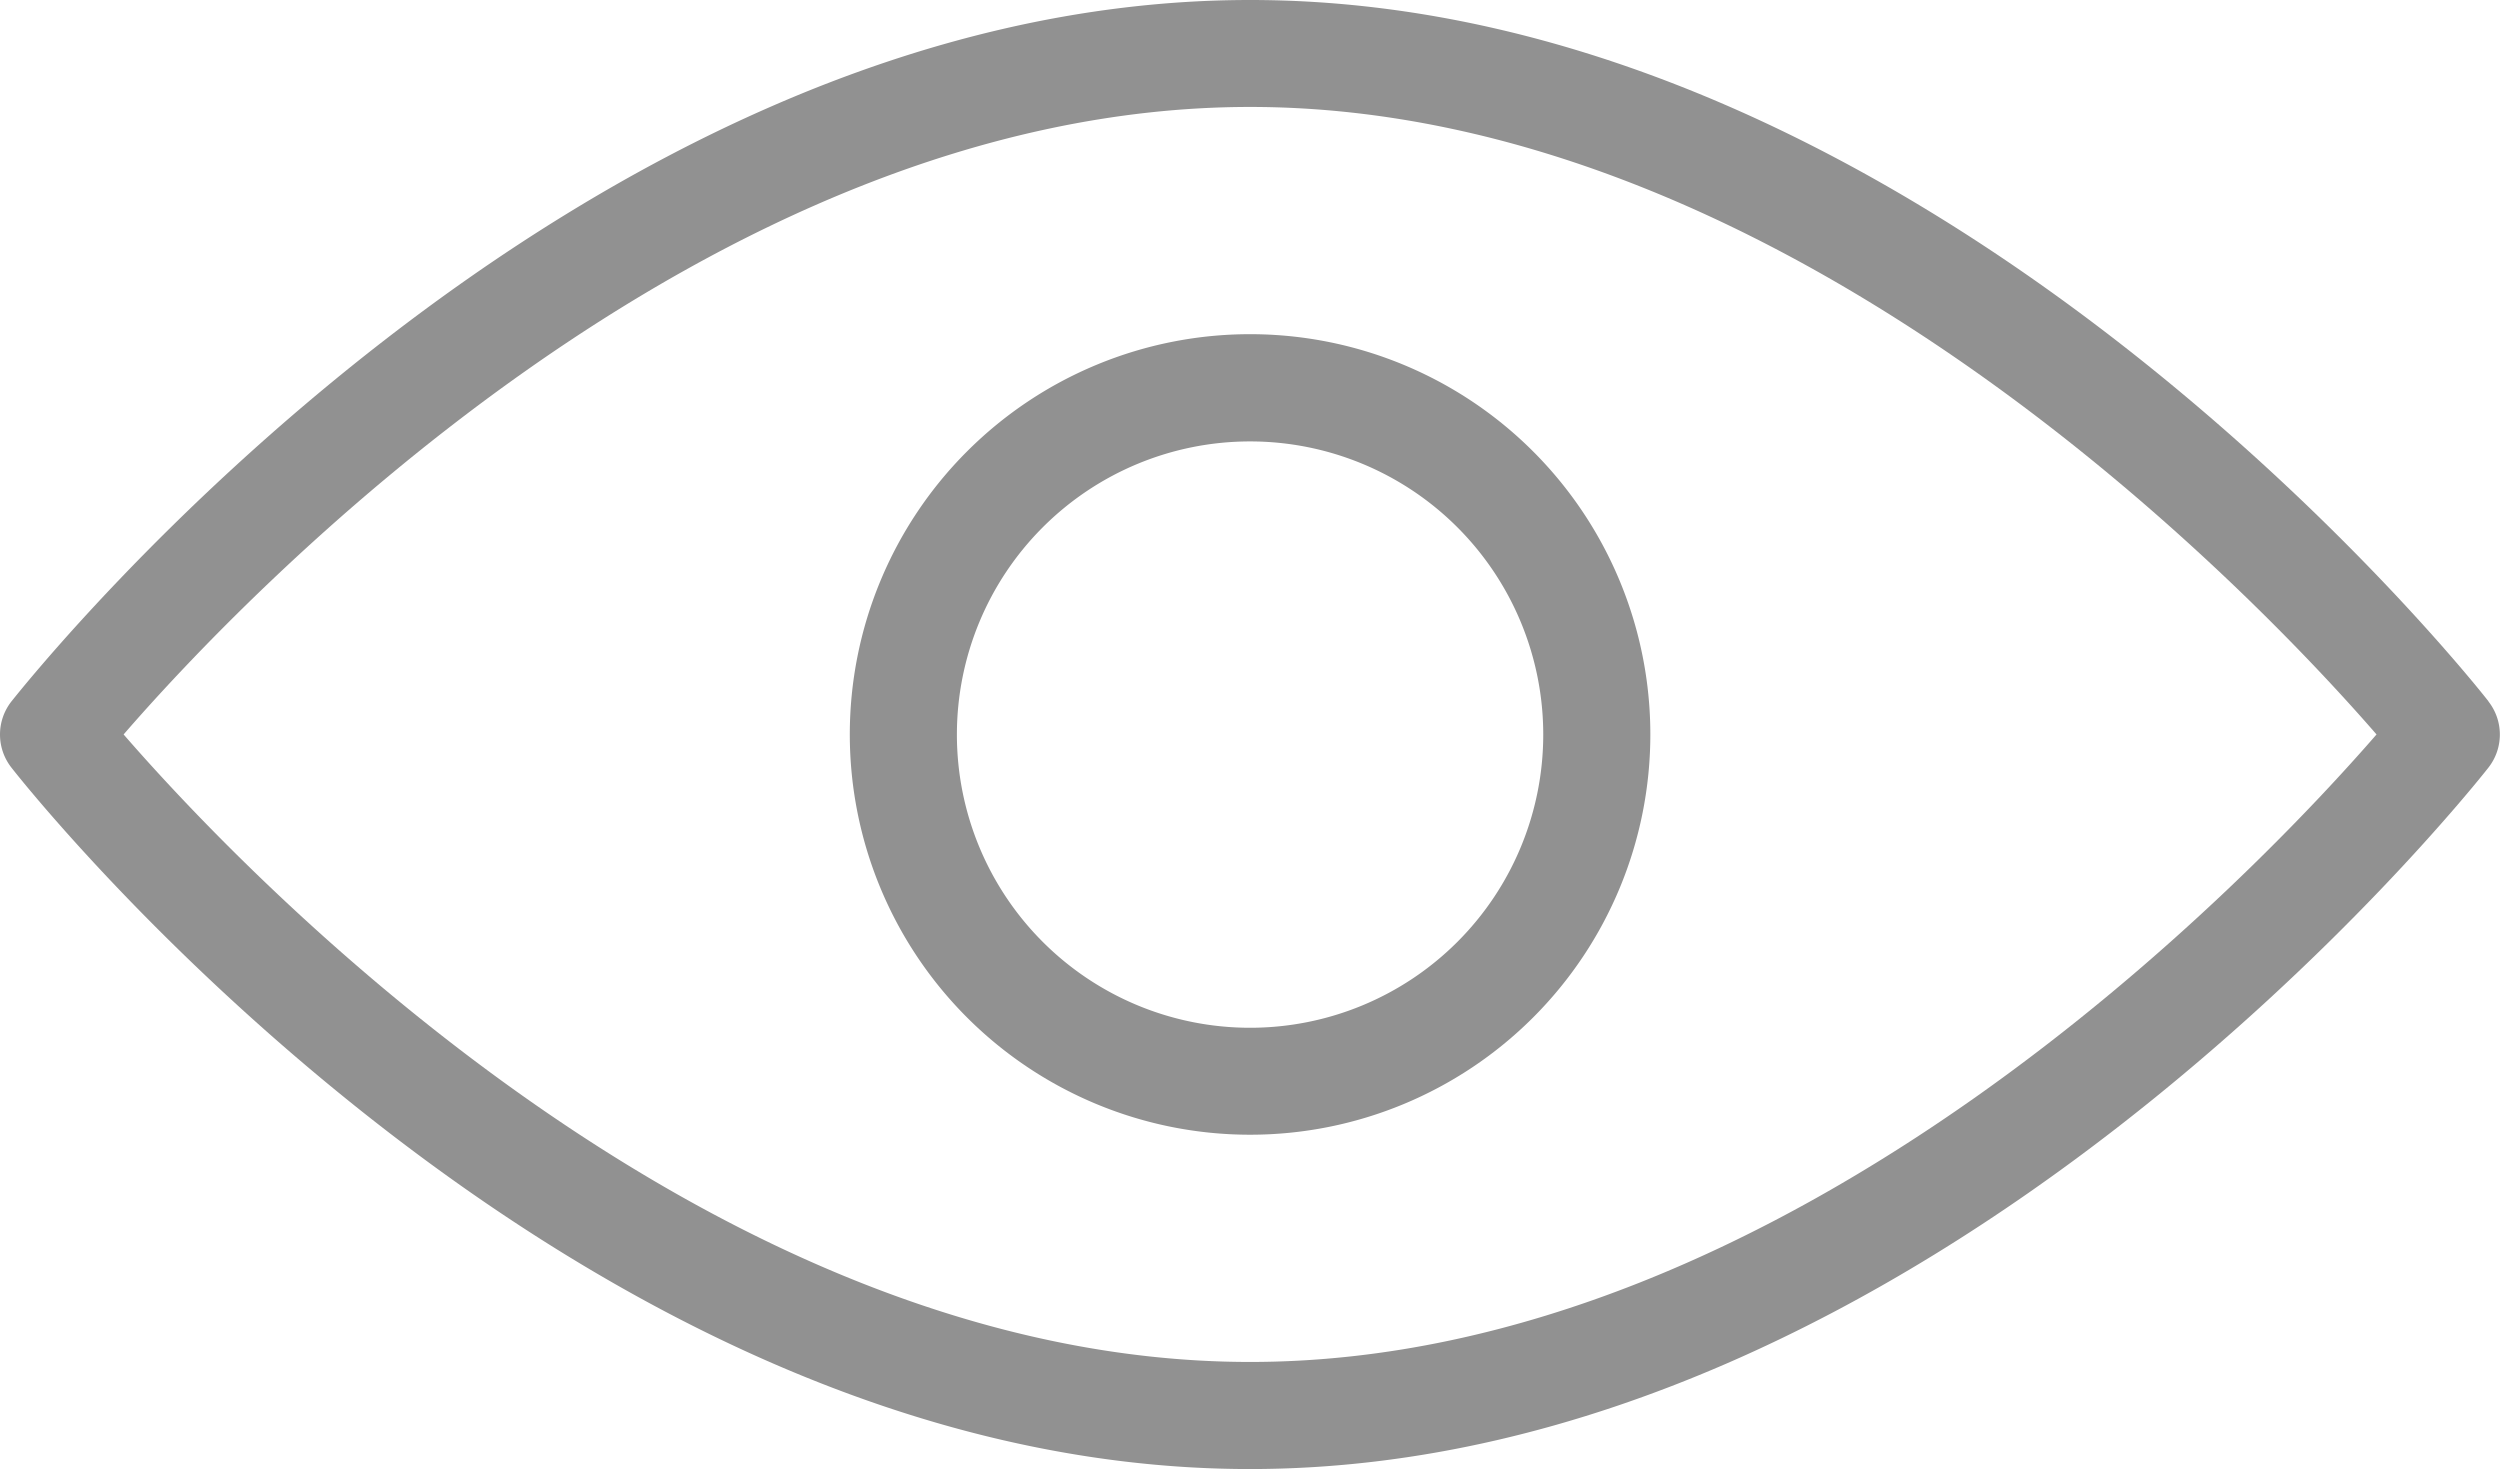 <svg xmlns="http://www.w3.org/2000/svg" width="17.251" height="10.137" viewBox="0 0 17.251 10.137">
  <g id="preview" transform="translate(-0.662 -10.286)">
    <g id="Layer_25" data-name="Layer 25" transform="translate(0.662 10.286)">
      <path id="Path_50890" data-name="Path 50890" d="M17.834,15.126c-.156-.2-3.861-4.84-8.546-4.84S.9,14.928.741,15.126a.37.37,0,0,0,0,.457c.156.2,3.861,4.84,8.546,4.84s8.391-4.643,8.546-4.84a.37.37,0,0,0,0-.457ZM9.288,19.684c-3.755,0-6.97-3.405-7.773-4.33.8-.924,4.018-4.33,7.773-4.33s6.97,3.405,7.773,4.33C16.258,16.279,13.043,19.684,9.288,19.684Z" transform="translate(-0.662 -10.286)" fill="#919191"/>
      <path id="Path_50891" data-name="Path 50891" d="M19.288,16.526a2.762,2.762,0,1,0,2.762,2.762A2.762,2.762,0,0,0,19.288,16.526Zm0,4.786a2.023,2.023,0,1,1,2.023-2.023,2.023,2.023,0,0,1-2.023,2.023Z" transform="translate(-10.662 -14.22)" fill="#919191"/>
    </g>
  </g>
</svg>
